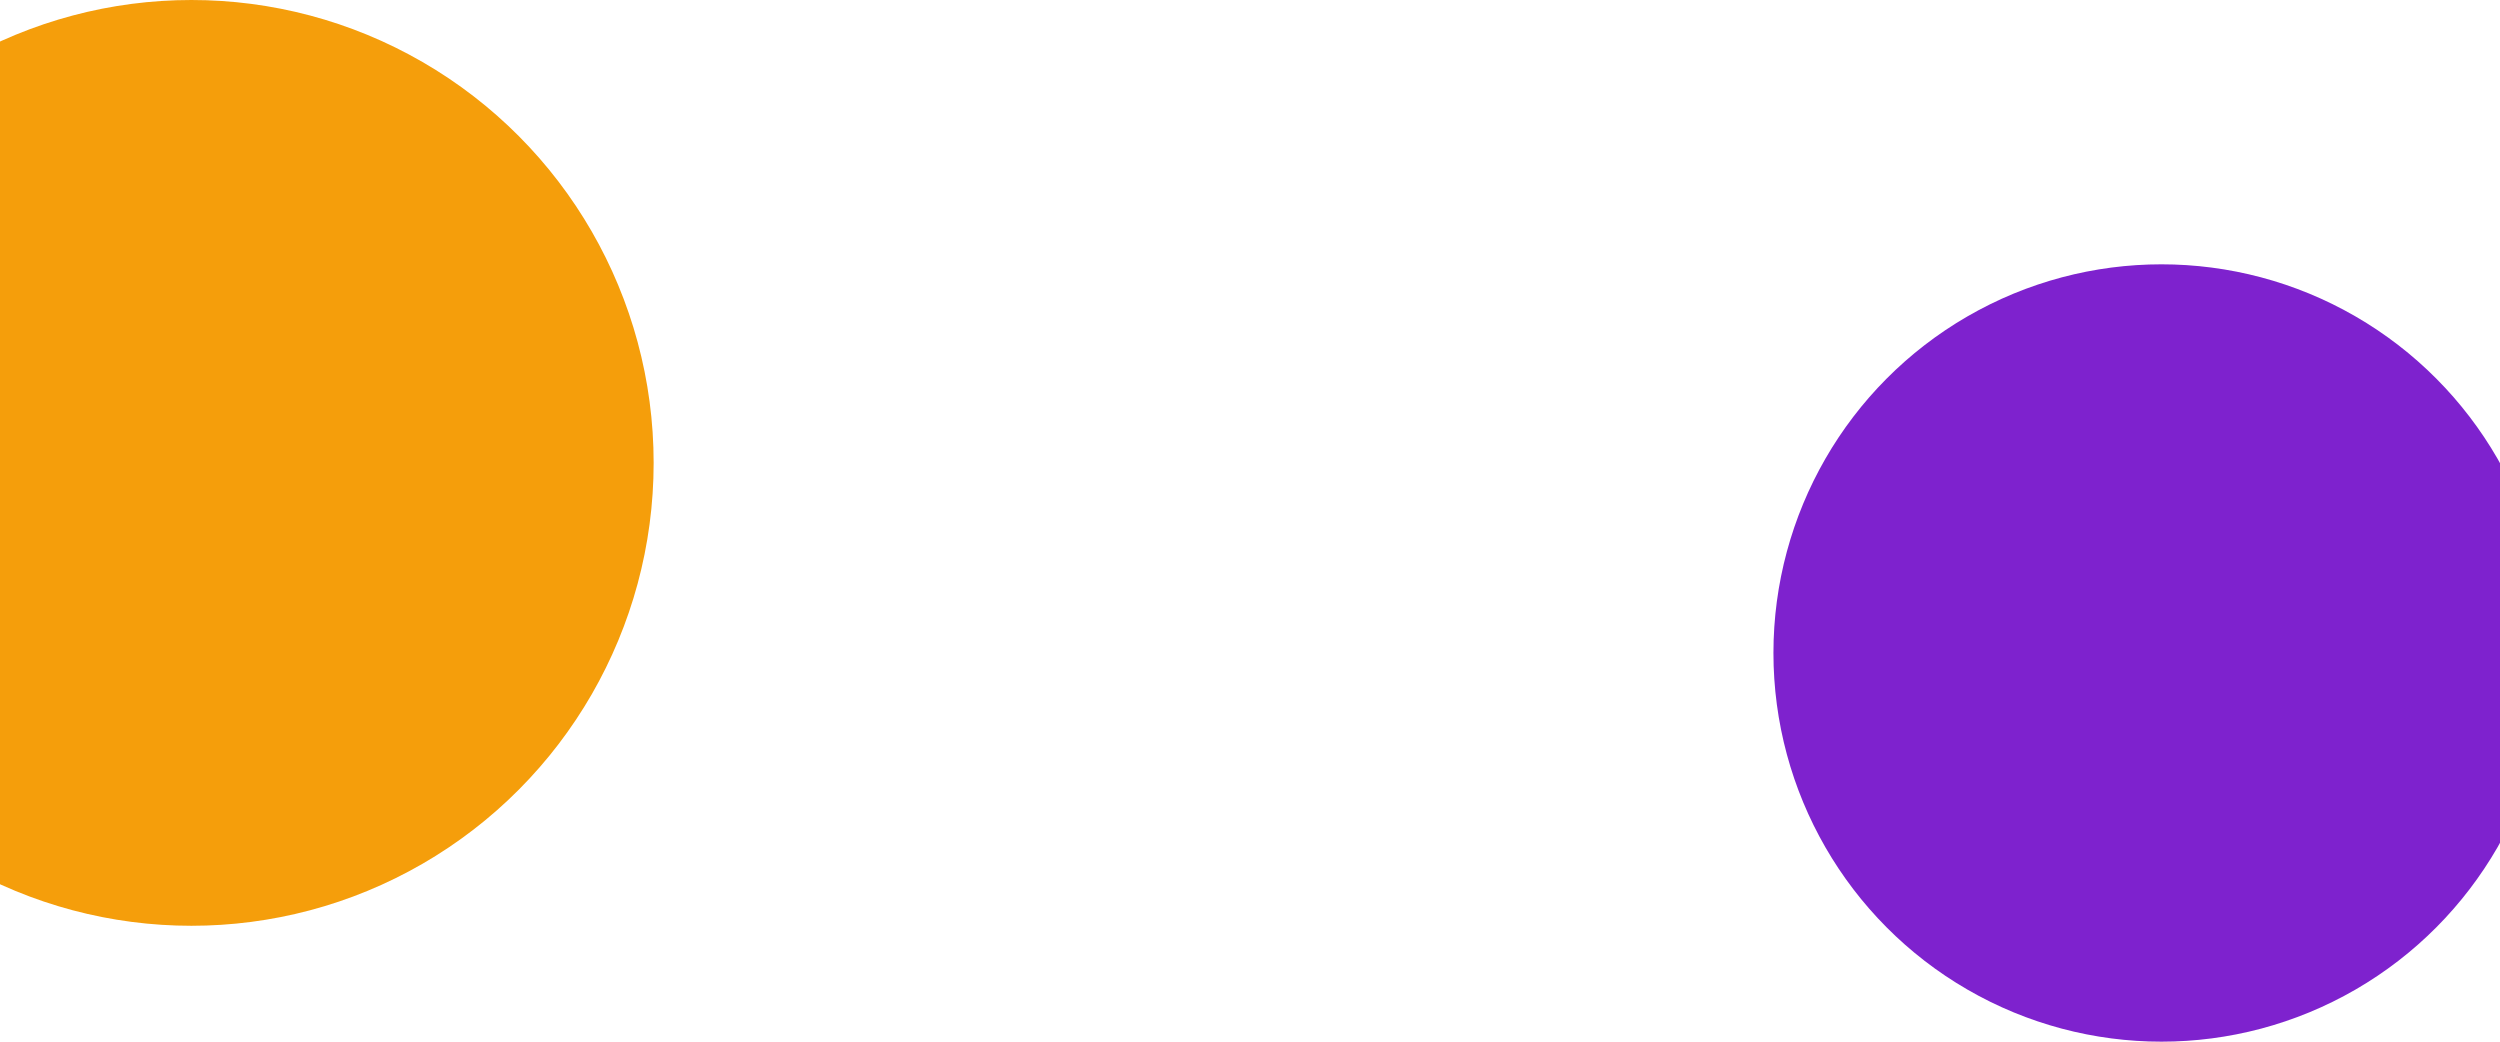 <svg width="1920" height="800" viewBox="0 0 1920 800" fill="none" xmlns="http://www.w3.org/2000/svg">
<ellipse cx="147" cy="355.5" rx="355" ry="355.5" fill="#F59E0B"/>
<ellipse cx="1660" cy="501.5" rx="298" ry="298.5" fill="#7E22CE"/>
</svg>
